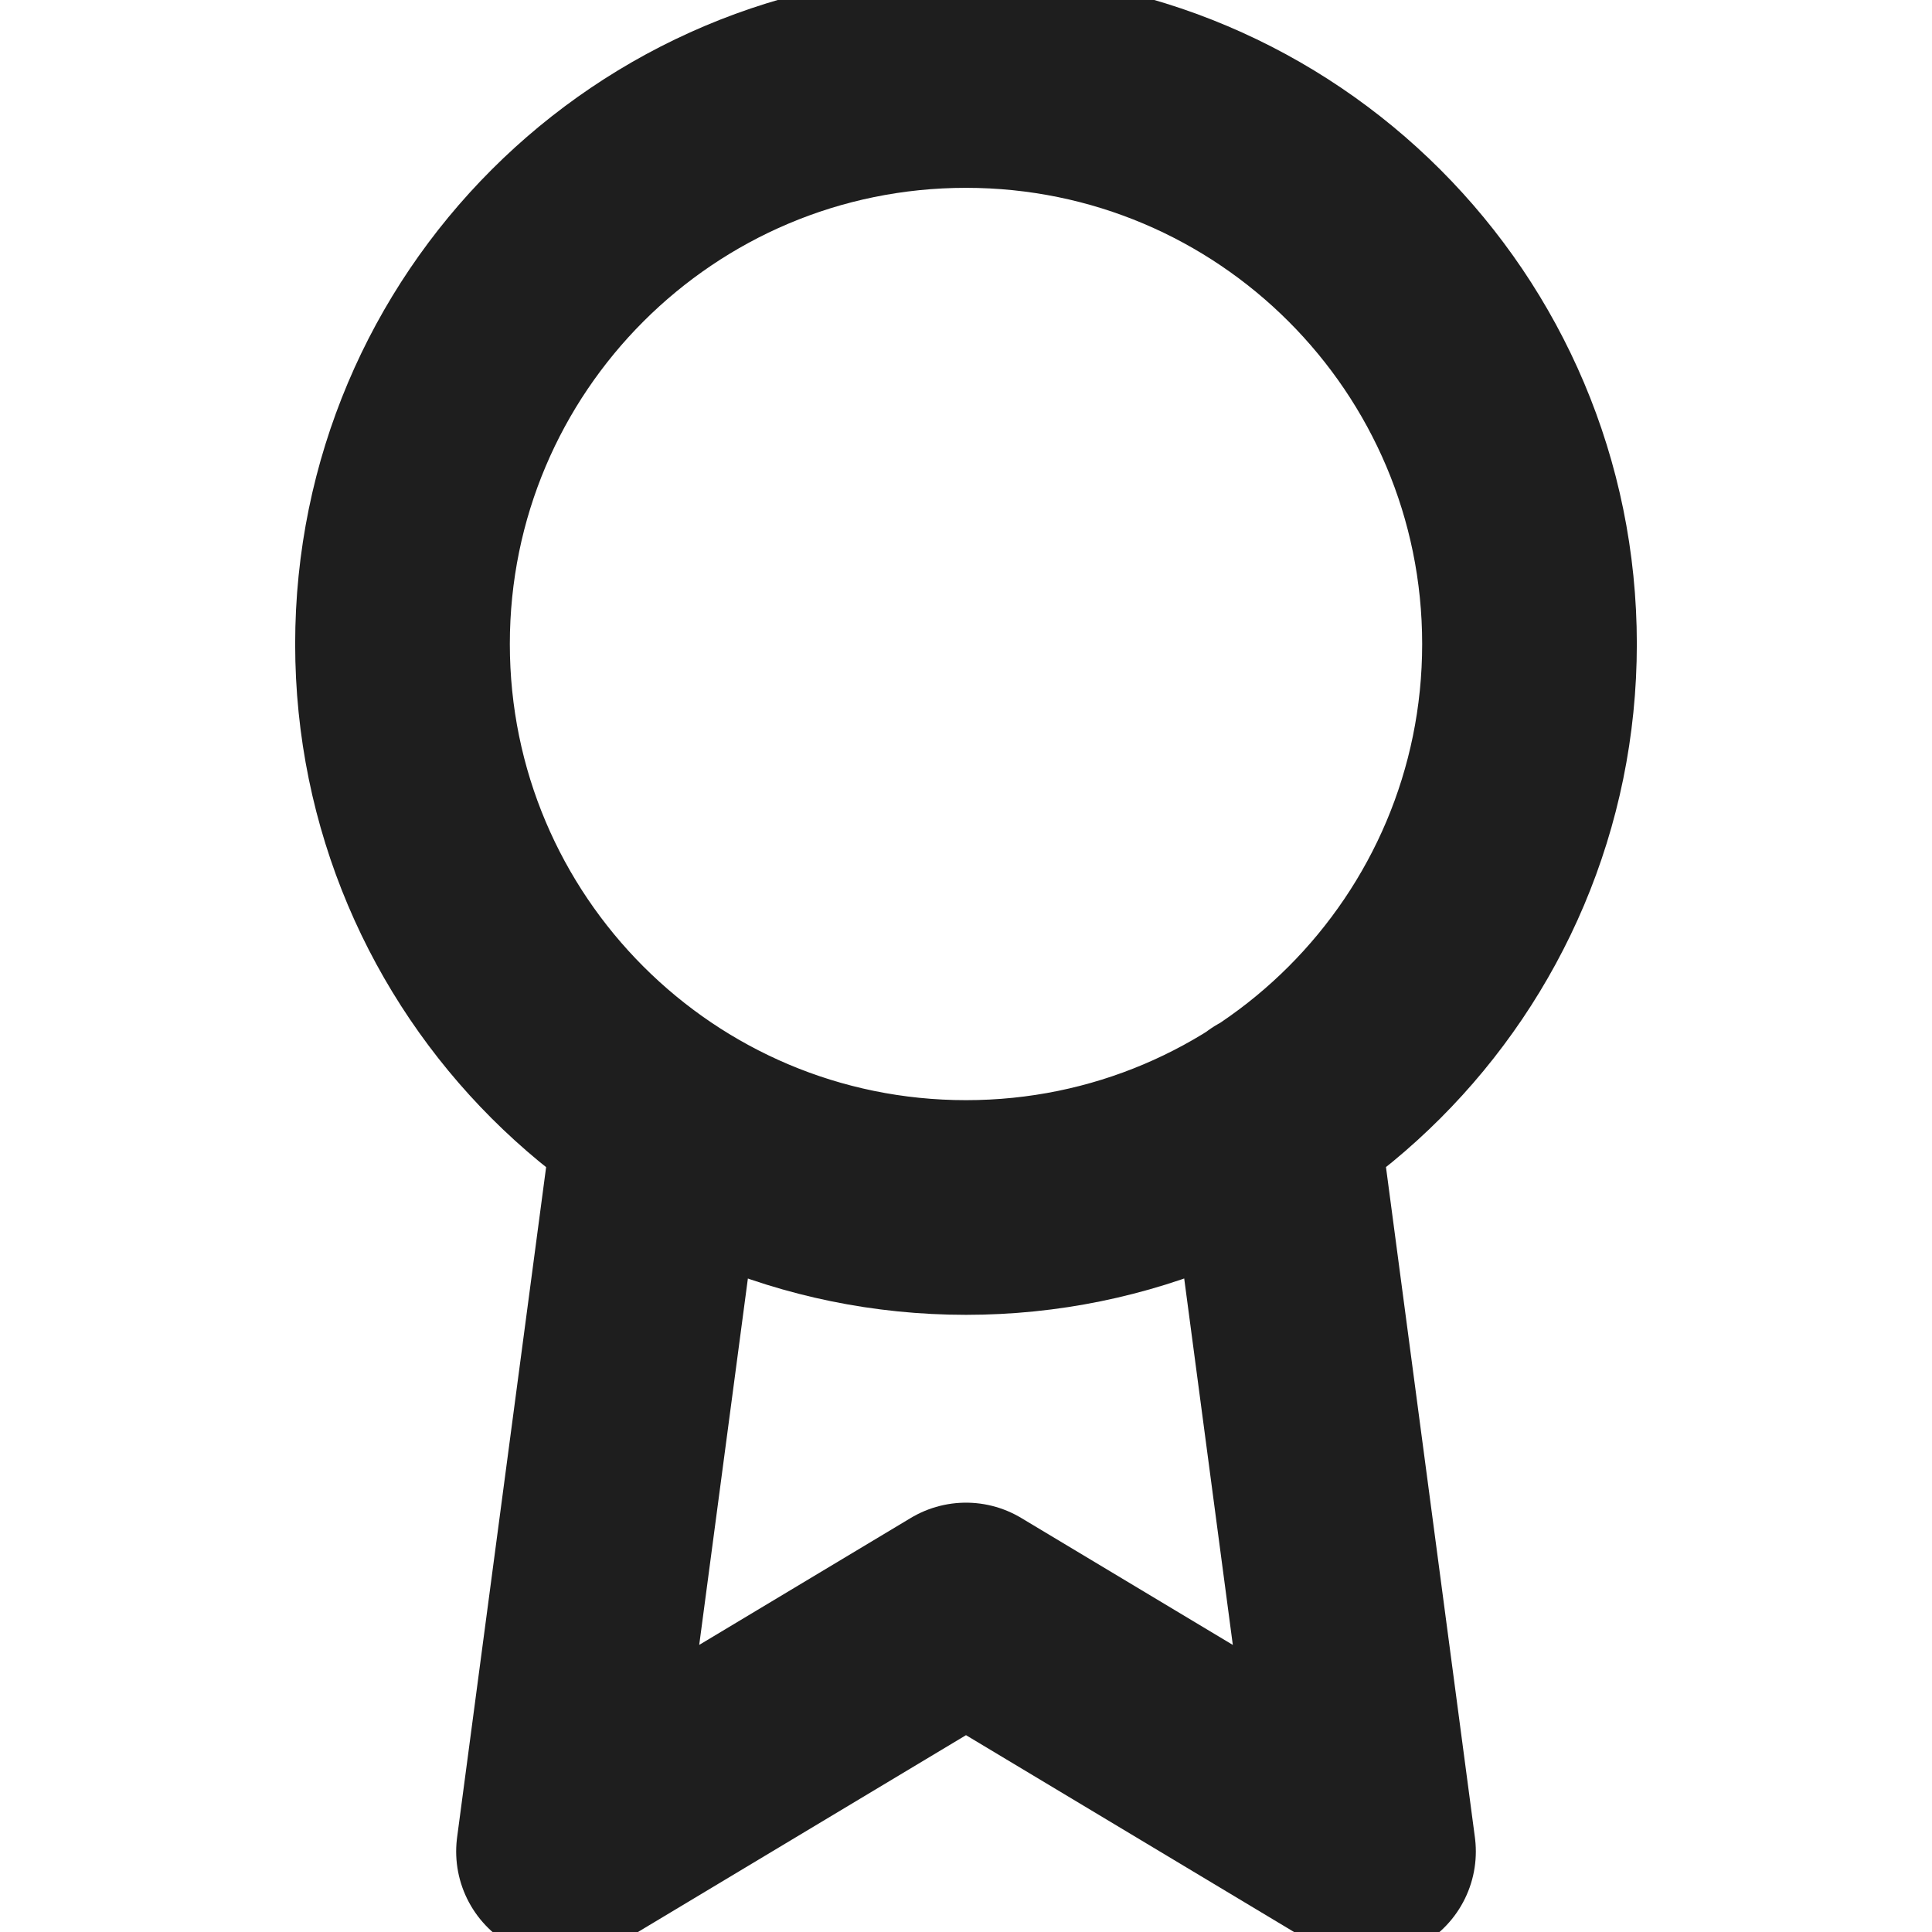 <svg width="36" height="36" viewBox="0 0 36 36" fill="none" xmlns="http://www.w3.org/2000/svg">
<g clip-path="url(#clip0_23_41)">
<path d="M12.315 20.835L10.5 34.5L18 30L25.5 34.5L23.685 20.82M28.5 12C28.5 17.799 23.799 22.5 18 22.5C12.201 22.5 7.5 17.799 7.5 12C7.5 6.201 12.201 1.5 18 1.5C23.799 1.5 28.5 6.201 28.5 12Z" stroke="#1E1E1E" stroke-width="4" stroke-linecap="round" stroke-linejoin="round"/>
</g>
<defs>
<clipPath id="clip0_23_41">
<rect width="36" height="36" fill="white"/>
</clipPath>
</defs>
</svg>
